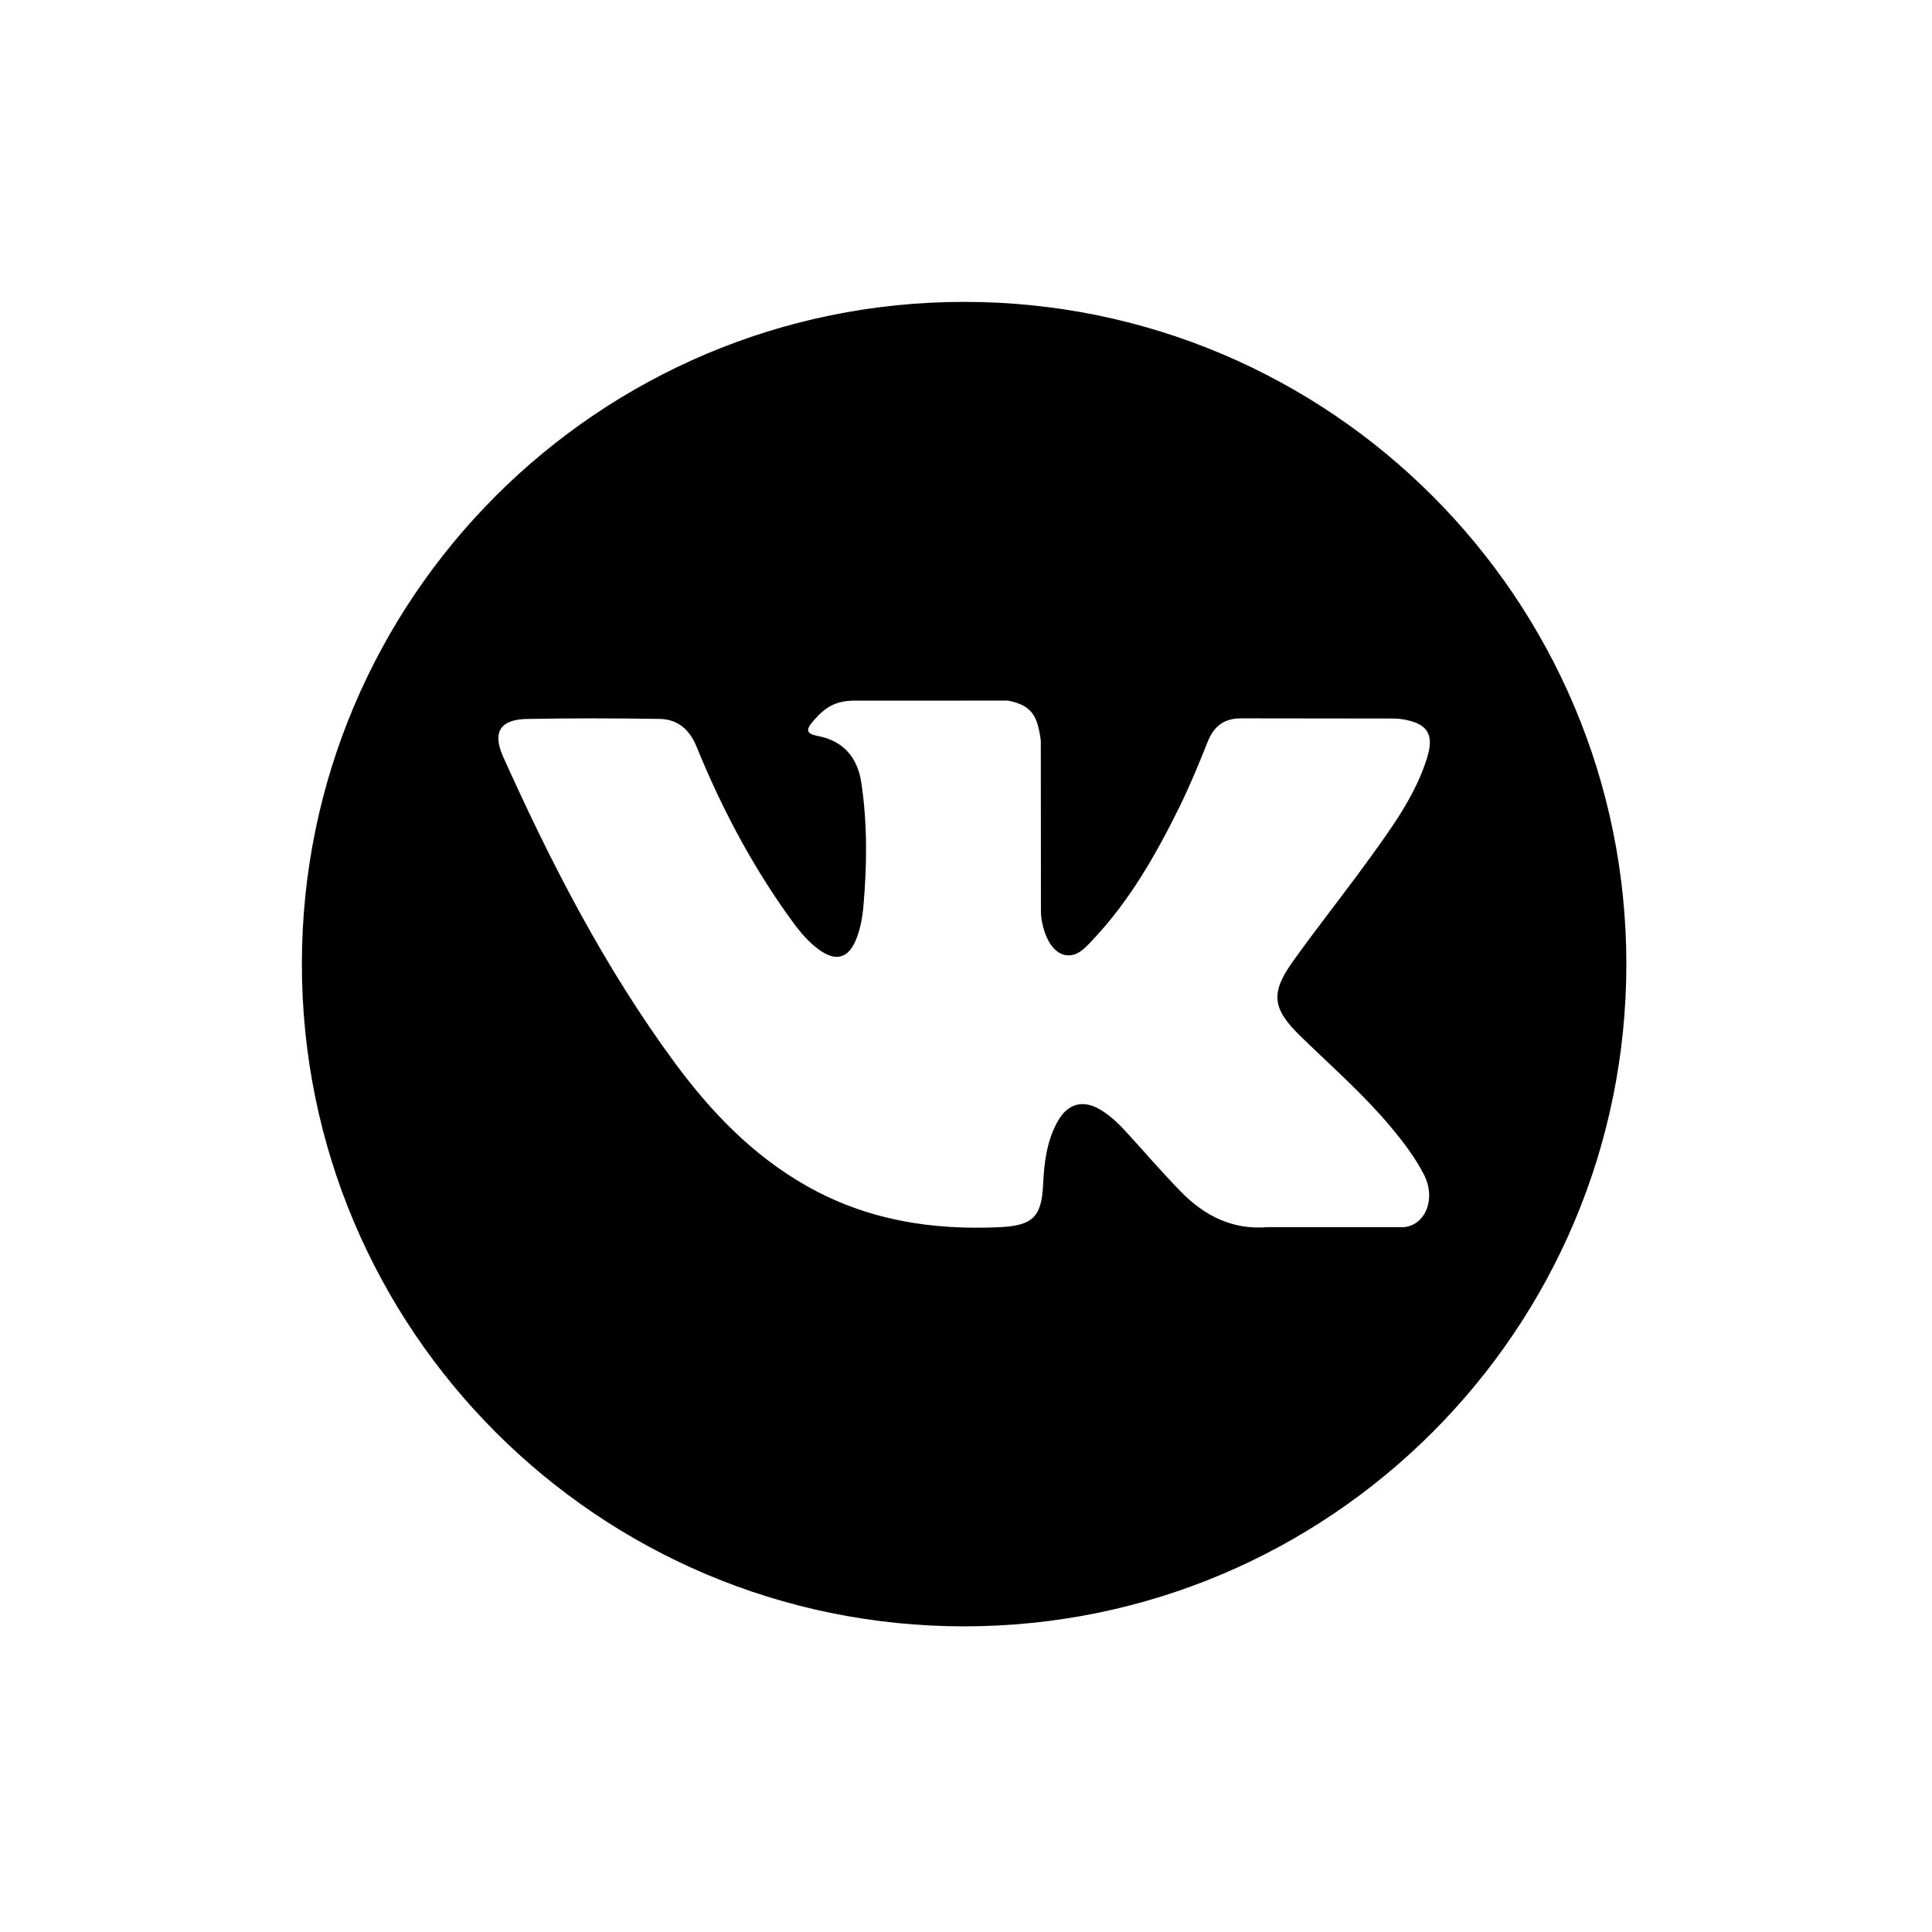 <svg width="512" height="512" viewBox="0 0 512 512" fill="none" xmlns="http://www.w3.org/2000/svg">
<path d="M255.5 80C158.577 80 80 158.574 80 255.5C80 352.426 158.577 431 255.5 431C352.423 431 431 352.426 431 255.5C431 158.574 352.423 80 255.5 80ZM344.523 274.481C352.703 282.47 361.357 289.99 368.7 298.805C371.953 302.705 375.02 306.737 377.354 311.272C380.686 317.739 377.677 324.831 371.888 325.215L335.934 325.208C326.648 325.977 319.258 322.231 313.028 315.883C308.055 310.823 303.441 305.419 298.651 300.187C296.694 298.04 294.632 296.019 292.176 294.428C287.275 291.239 283.016 292.216 280.208 297.336C277.346 302.547 276.693 308.321 276.42 314.12C276.029 322.598 273.472 324.813 264.965 325.212C246.789 326.063 229.542 323.305 213.513 314.141C199.372 306.058 188.428 294.65 178.89 281.734C160.319 256.556 146.096 228.921 133.316 200.493C130.44 194.09 132.544 190.665 139.607 190.532C151.342 190.306 163.077 190.334 174.811 190.521C179.587 190.596 182.747 193.329 184.582 197.835C190.923 213.437 198.697 228.282 208.439 242.049C211.035 245.715 213.685 249.371 217.459 251.959C221.624 254.818 224.799 253.873 226.763 249.223C228.02 246.268 228.562 243.108 228.835 239.941C229.768 229.093 229.88 218.249 228.264 207.444C227.258 200.683 223.456 196.317 216.716 195.038C213.283 194.388 213.786 193.117 215.455 191.157C218.353 187.767 221.068 185.67 226.494 185.67L267.116 185.663C273.519 186.919 274.955 189.792 275.824 196.241L275.86 241.385C275.784 243.88 277.113 251.277 281.594 252.911C285.185 254.096 287.555 251.216 289.702 248.943C299.444 238.605 306.385 226.404 312.601 213.775C315.344 208.206 317.71 202.442 320.009 196.668C321.718 192.399 324.375 190.298 329.194 190.37L368.312 190.417C369.465 190.417 370.635 190.428 371.777 190.625C378.37 191.753 380.176 194.589 378.136 201.02C374.926 211.125 368.689 219.542 362.592 227.98C356.057 237.015 349.087 245.733 342.616 254.807C336.67 263.102 337.14 267.278 344.523 274.481Z" fill="black"/>
</svg>
